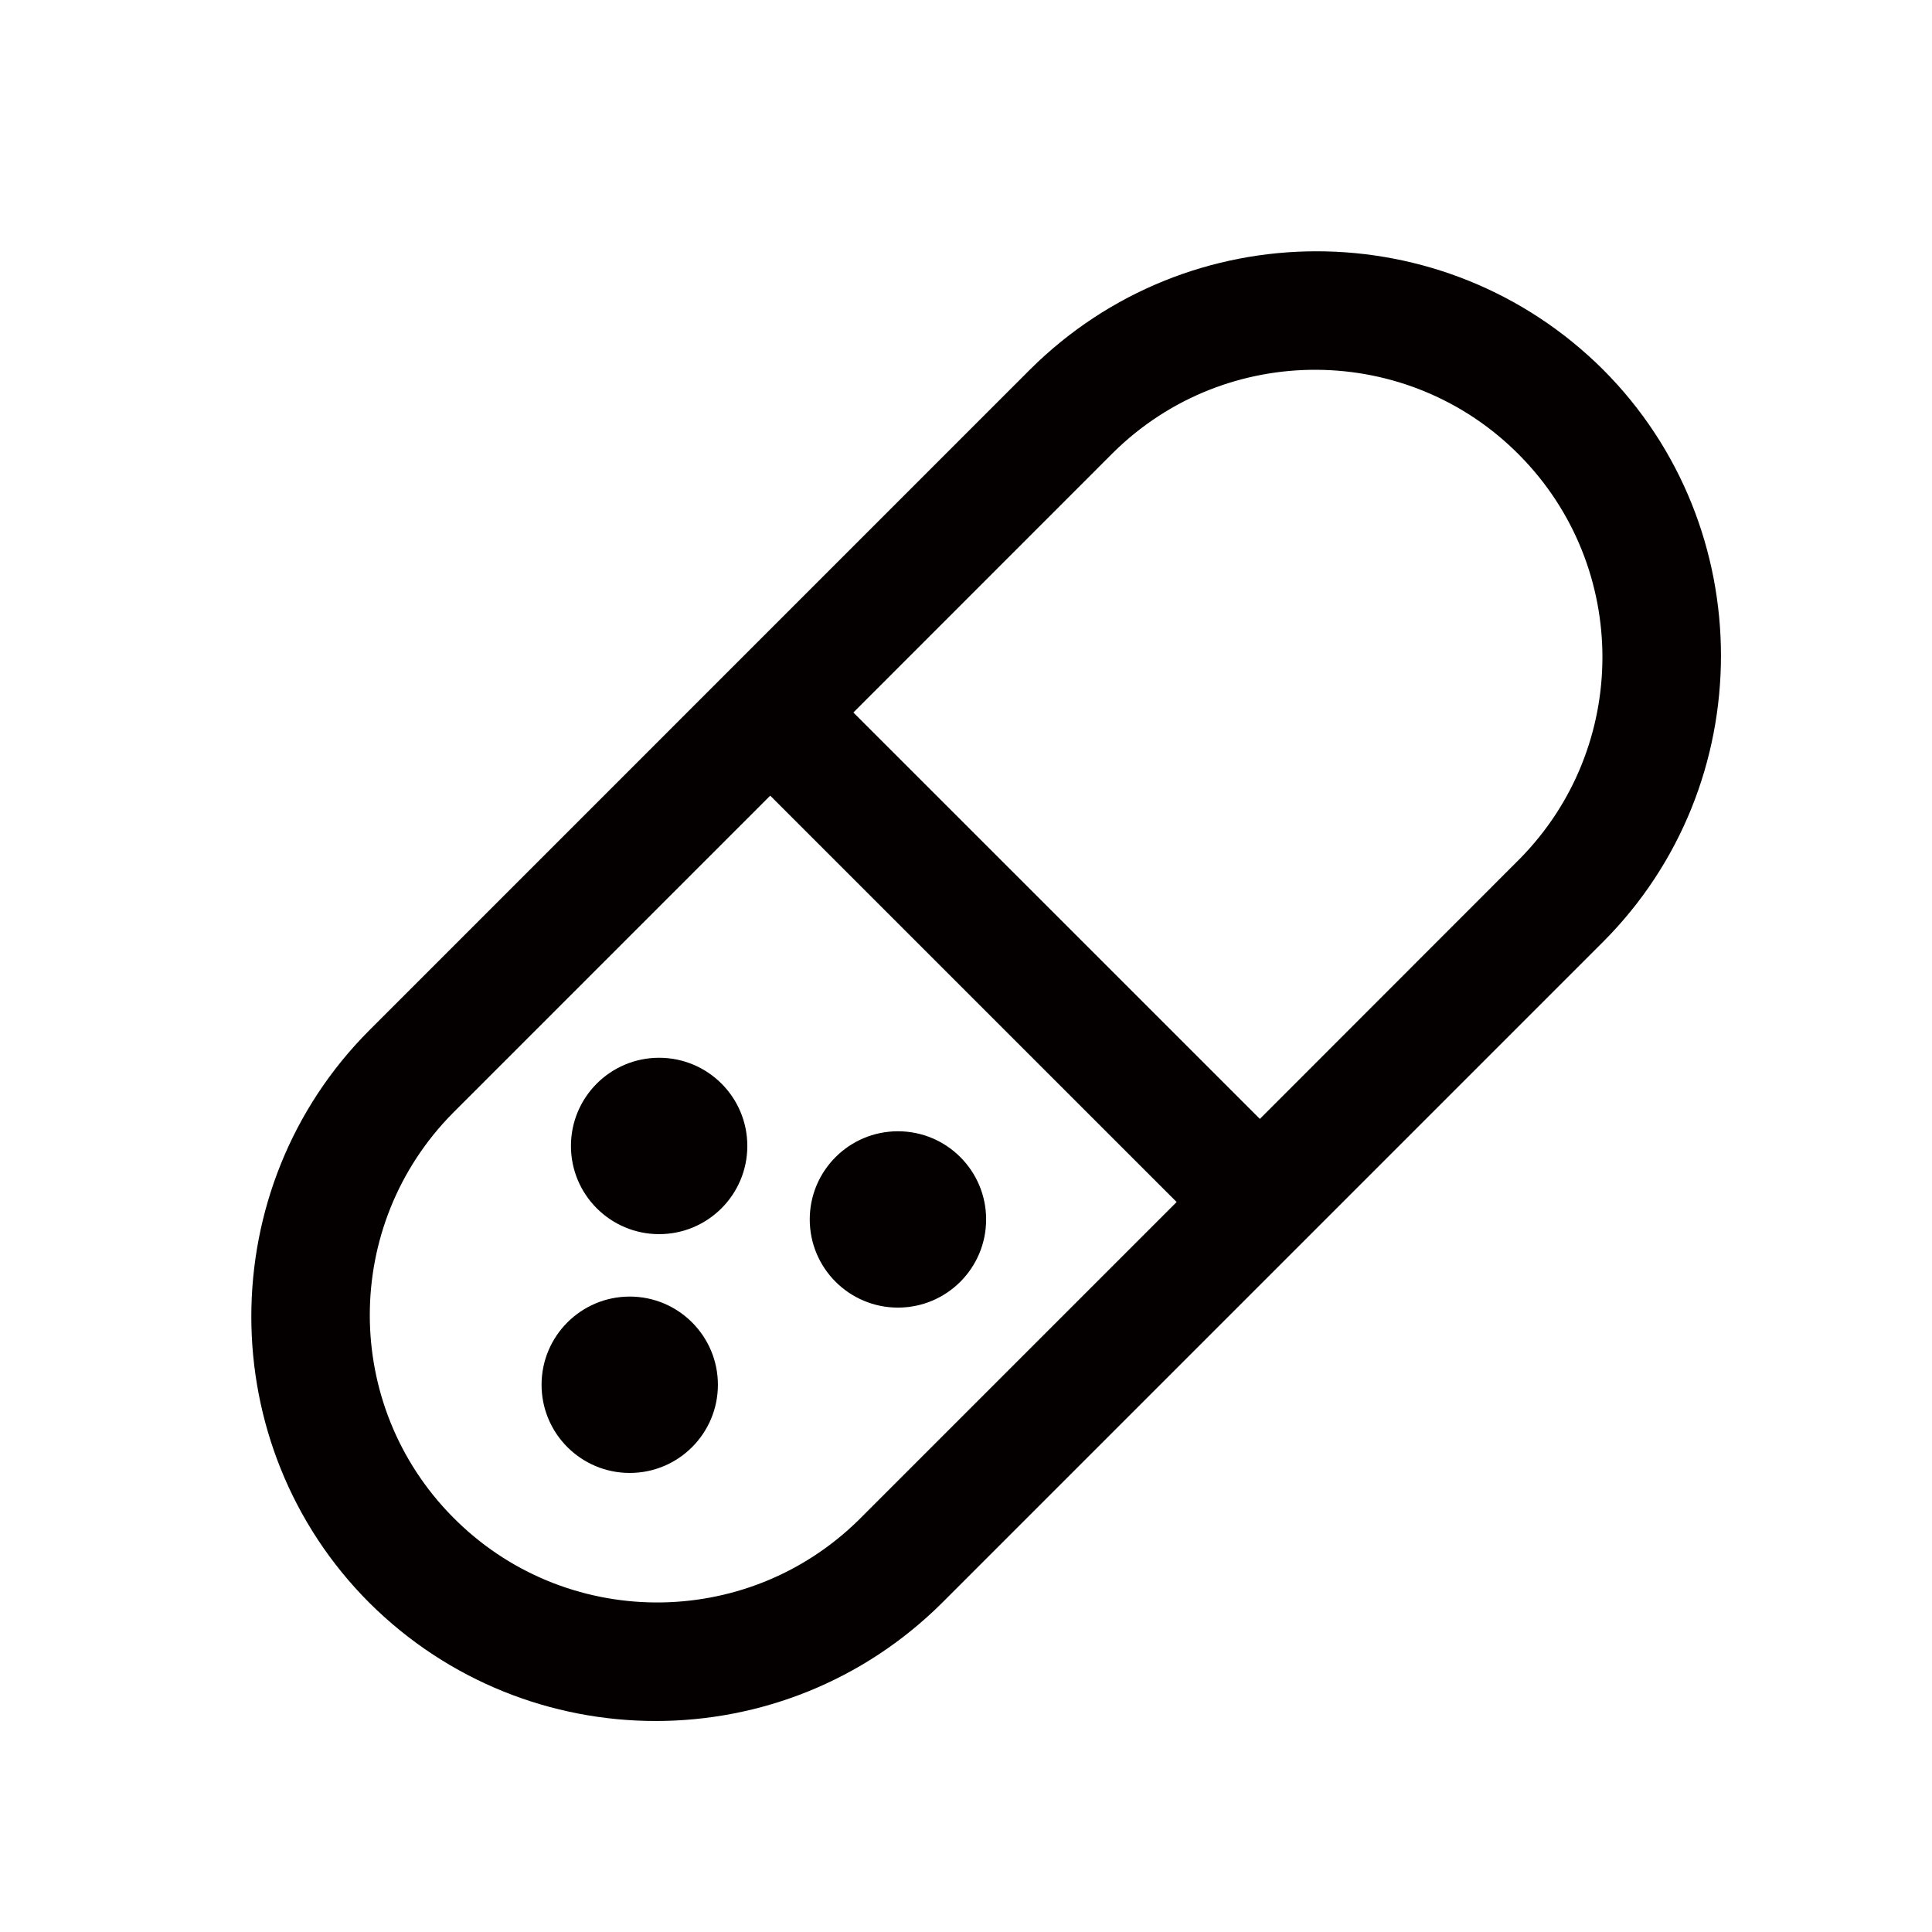 <?xml version="1.0" encoding="UTF-8"?>
<svg width="48px" height="48px" viewBox="0 0 48 48" version="1.1" xmlns="http://www.w3.org/2000/svg" xmlns:xlink="http://www.w3.org/1999/xlink">
    <!-- Generator: Sketch 64 (93537) - https://sketch.com -->
    <title>菜单备份</title>
    <desc>Created with Sketch.</desc>
    <g id="页面-1" stroke="none" stroke-width="1" fill="none" fill-rule="evenodd">
        <g id="我的备份-3" transform="translate(-60, -812)">
            <g id="菜单备份" transform="translate(30, 664)">
                <g id="药盒_线" transform="translate(30, 148)">
                    <polygon id="路径" points="0 48 48 48 48 0 0 0"></polygon>
                    <g id="编组" transform="translate(6, 6)" fill="#040000">
                        <path d="M31.756,15.34 L25.301,21.799 L15.202,11.702 L21.659,5.243 C24.467,2.475 28.988,2.506 31.756,5.314 C34.497,8.094 34.497,12.56 31.756,15.34 L31.756,15.34 Z M15.34,31.757 C12.532,34.525 8.012,34.494 5.244,31.686 C2.502,28.907 2.502,24.44 5.244,21.66 L13.136,13.768 L23.233,23.864 L15.34,31.757 Z M33.823,3.178 L33.823,3.178 C29.887,-0.735 23.53,-0.735 19.594,3.178 L3.178,19.595 C-0.734,23.509 -0.734,29.911 3.178,33.823 C7.113,37.736 13.47,37.736 17.405,33.823 L33.823,17.405 C37.735,13.493 37.735,7.089 33.823,3.178 L33.823,3.178 Z" id="Fill-2"></path>
                        <path d="M10.376,20.28 C11.586,20.28 12.567,21.261 12.567,22.471 C12.567,23.68 11.586,24.662 10.376,24.662 C9.165,24.662 8.185,23.68 8.185,22.471 C8.185,21.261 9.165,20.28 10.376,20.28" id="Fill-4"></path>
                        <path d="M9.646,26.213 C10.856,26.213 11.836,27.195 11.836,28.404 C11.836,29.614 10.856,30.595 9.646,30.595 C8.435,30.595 7.455,29.614 7.455,28.404 C7.455,27.195 8.435,26.213 9.646,26.213" id="Fill-6"></path>
                        <path d="M16.309,22.106 C17.52,22.106 18.5,23.087 18.5,24.296 C18.5,25.506 17.52,26.487 16.309,26.487 C15.099,26.487 14.118,25.506 14.118,24.296 C14.118,23.087 15.099,22.106 16.309,22.106" id="Fill-8"></path>
                    </g>
                </g>
            </g>
        </g>
    </g>
</svg>